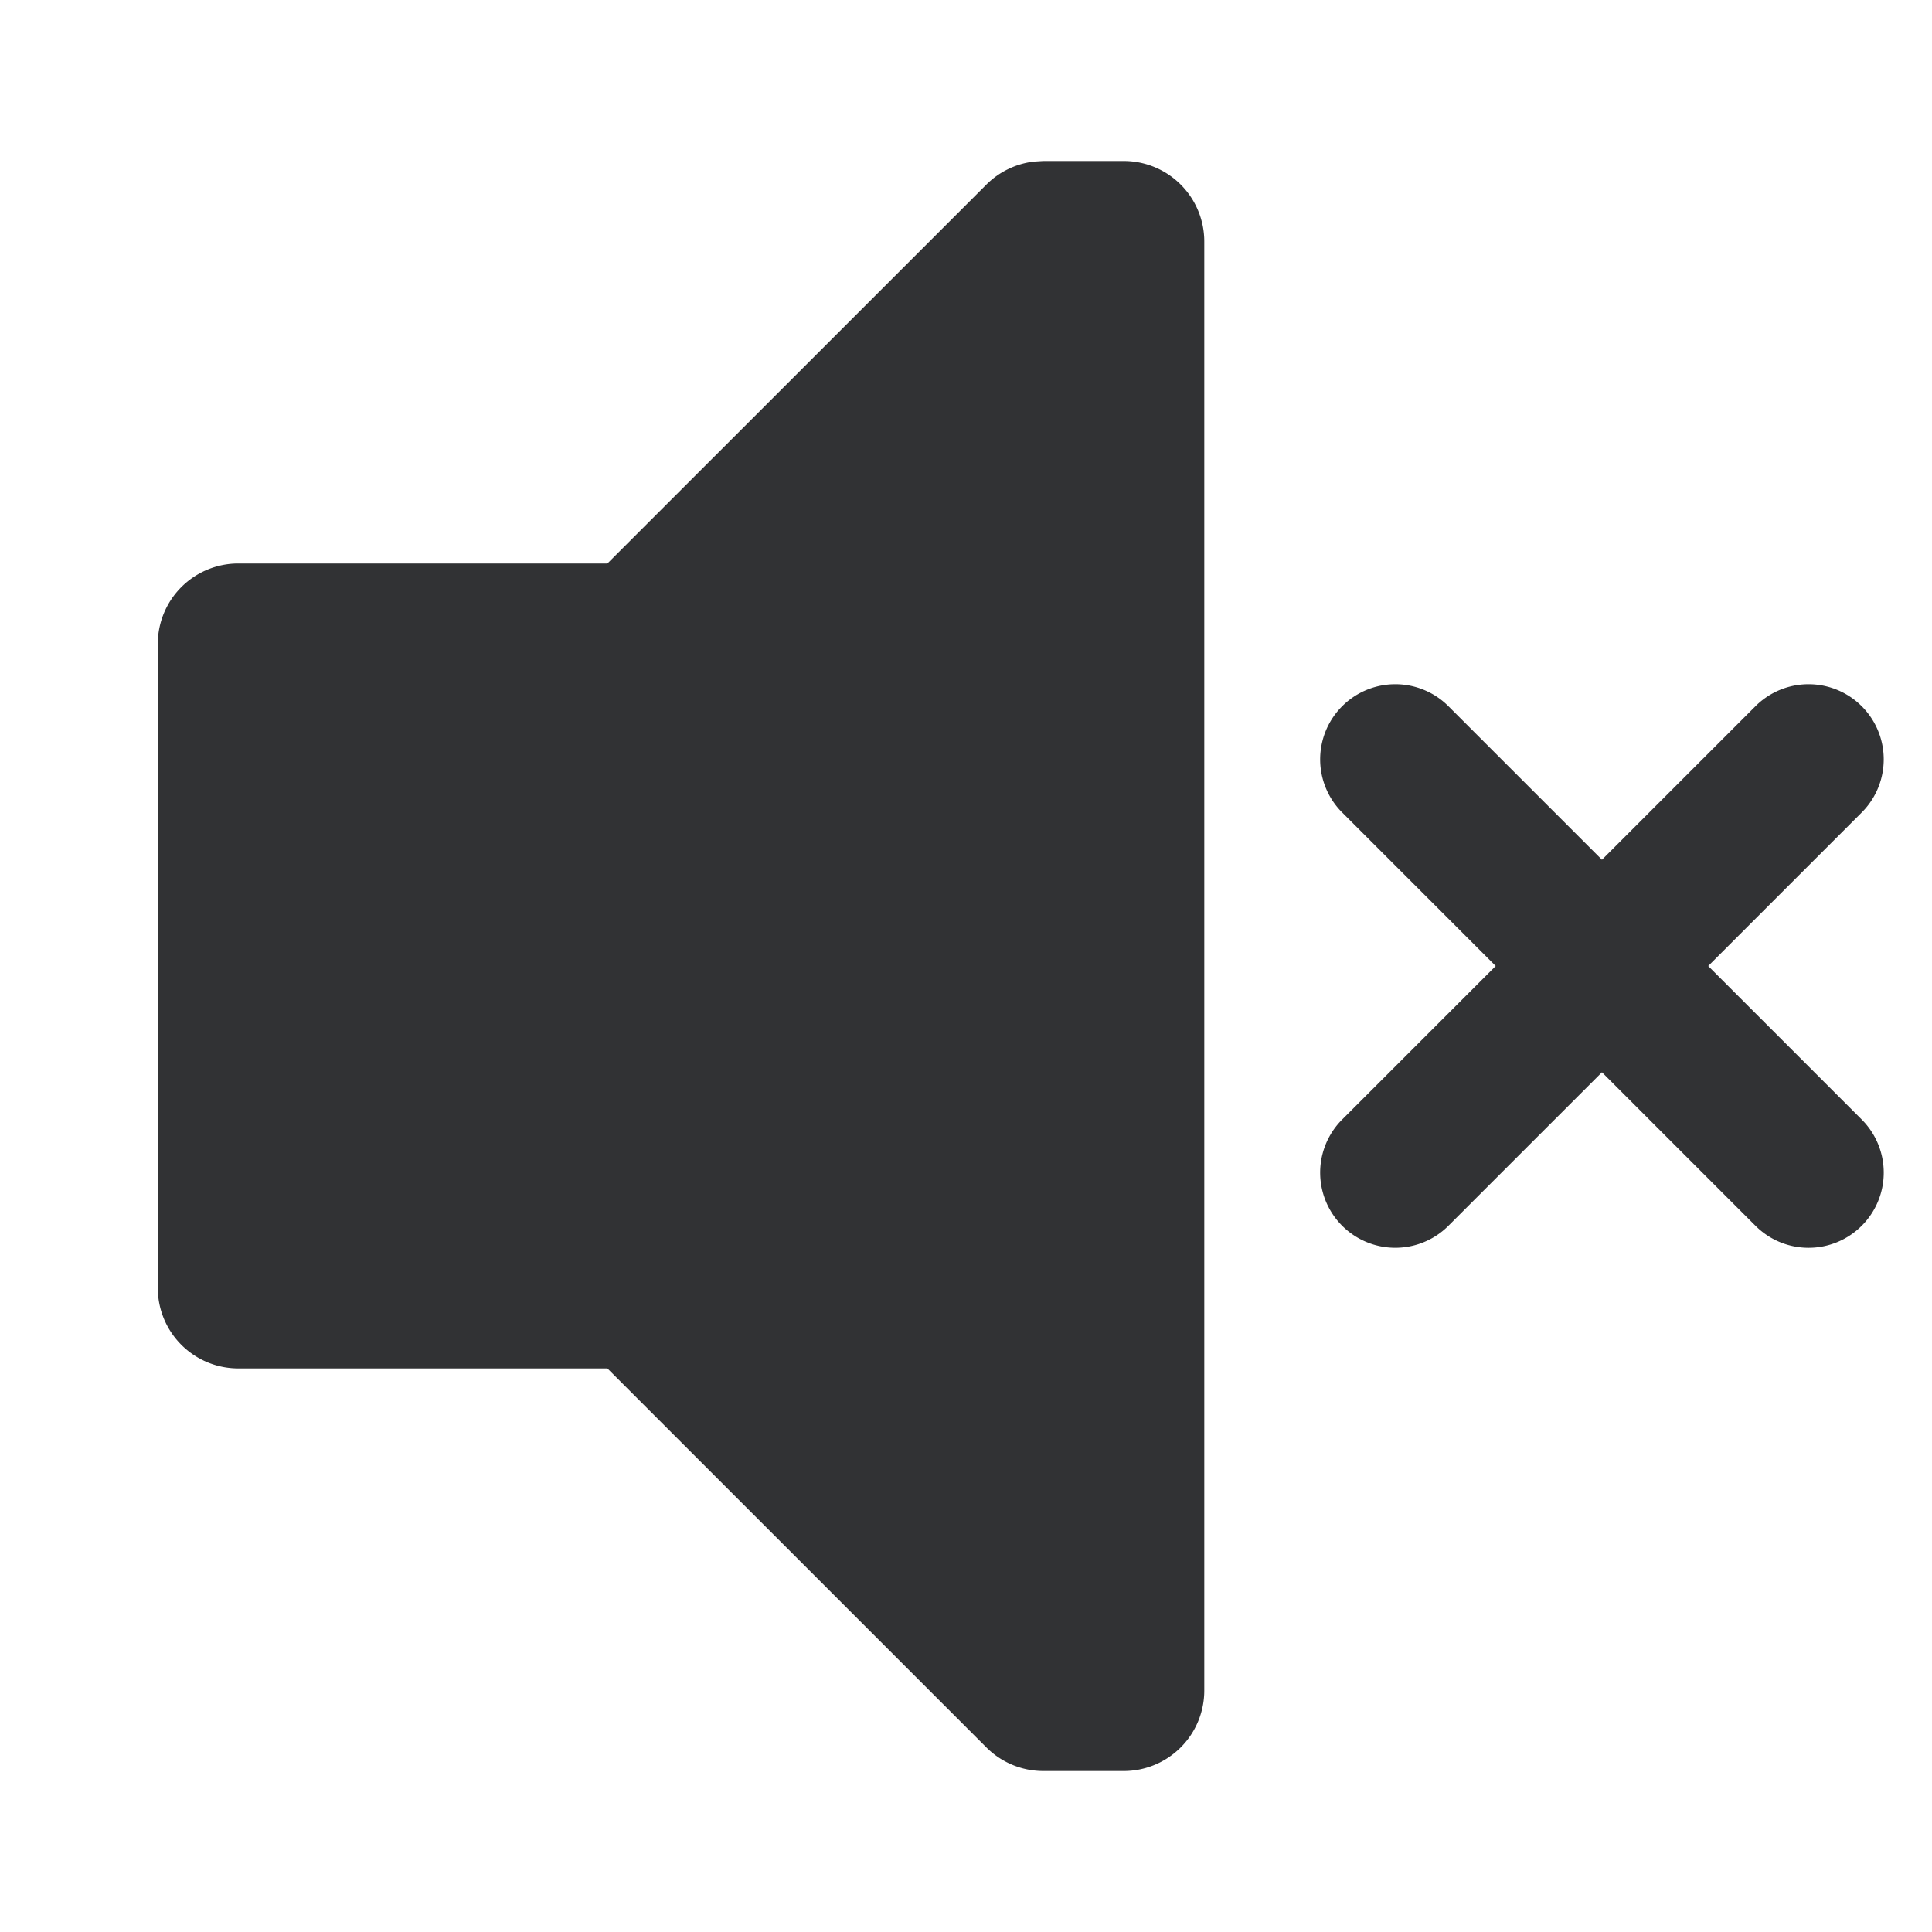 <svg xmlns="http://www.w3.org/2000/svg" width="24" height="24" fill="none" viewBox="0 0 24 24"><path fill="#313234" d="M12.829 2.008 12.96 2h1a1 1 0 0 1 1 1v18a1 1 0 0 1-1 1h-1a1 1 0 0 1-.707-.293l-4.708-4.708H2.96a1 1 0 0 1-.993-.883L1.96 16V8a1 1 0 0 1 1-1h4.585l4.708-4.707a1 1 0 0 1 .576-.284M23.127 15.227a.933.933 0 0 1-1.32 0L19.9 13.32l-1.907 1.907a.933.933 0 1 1-1.32-1.32L18.58 12l-1.907-1.907a.933.933 0 1 1 1.32-1.32L19.9 10.68l1.907-1.907a.933.933 0 1 1 1.32 1.32L21.22 12l1.907 1.907a.933.933 0 0 1 0 1.32"/></svg>